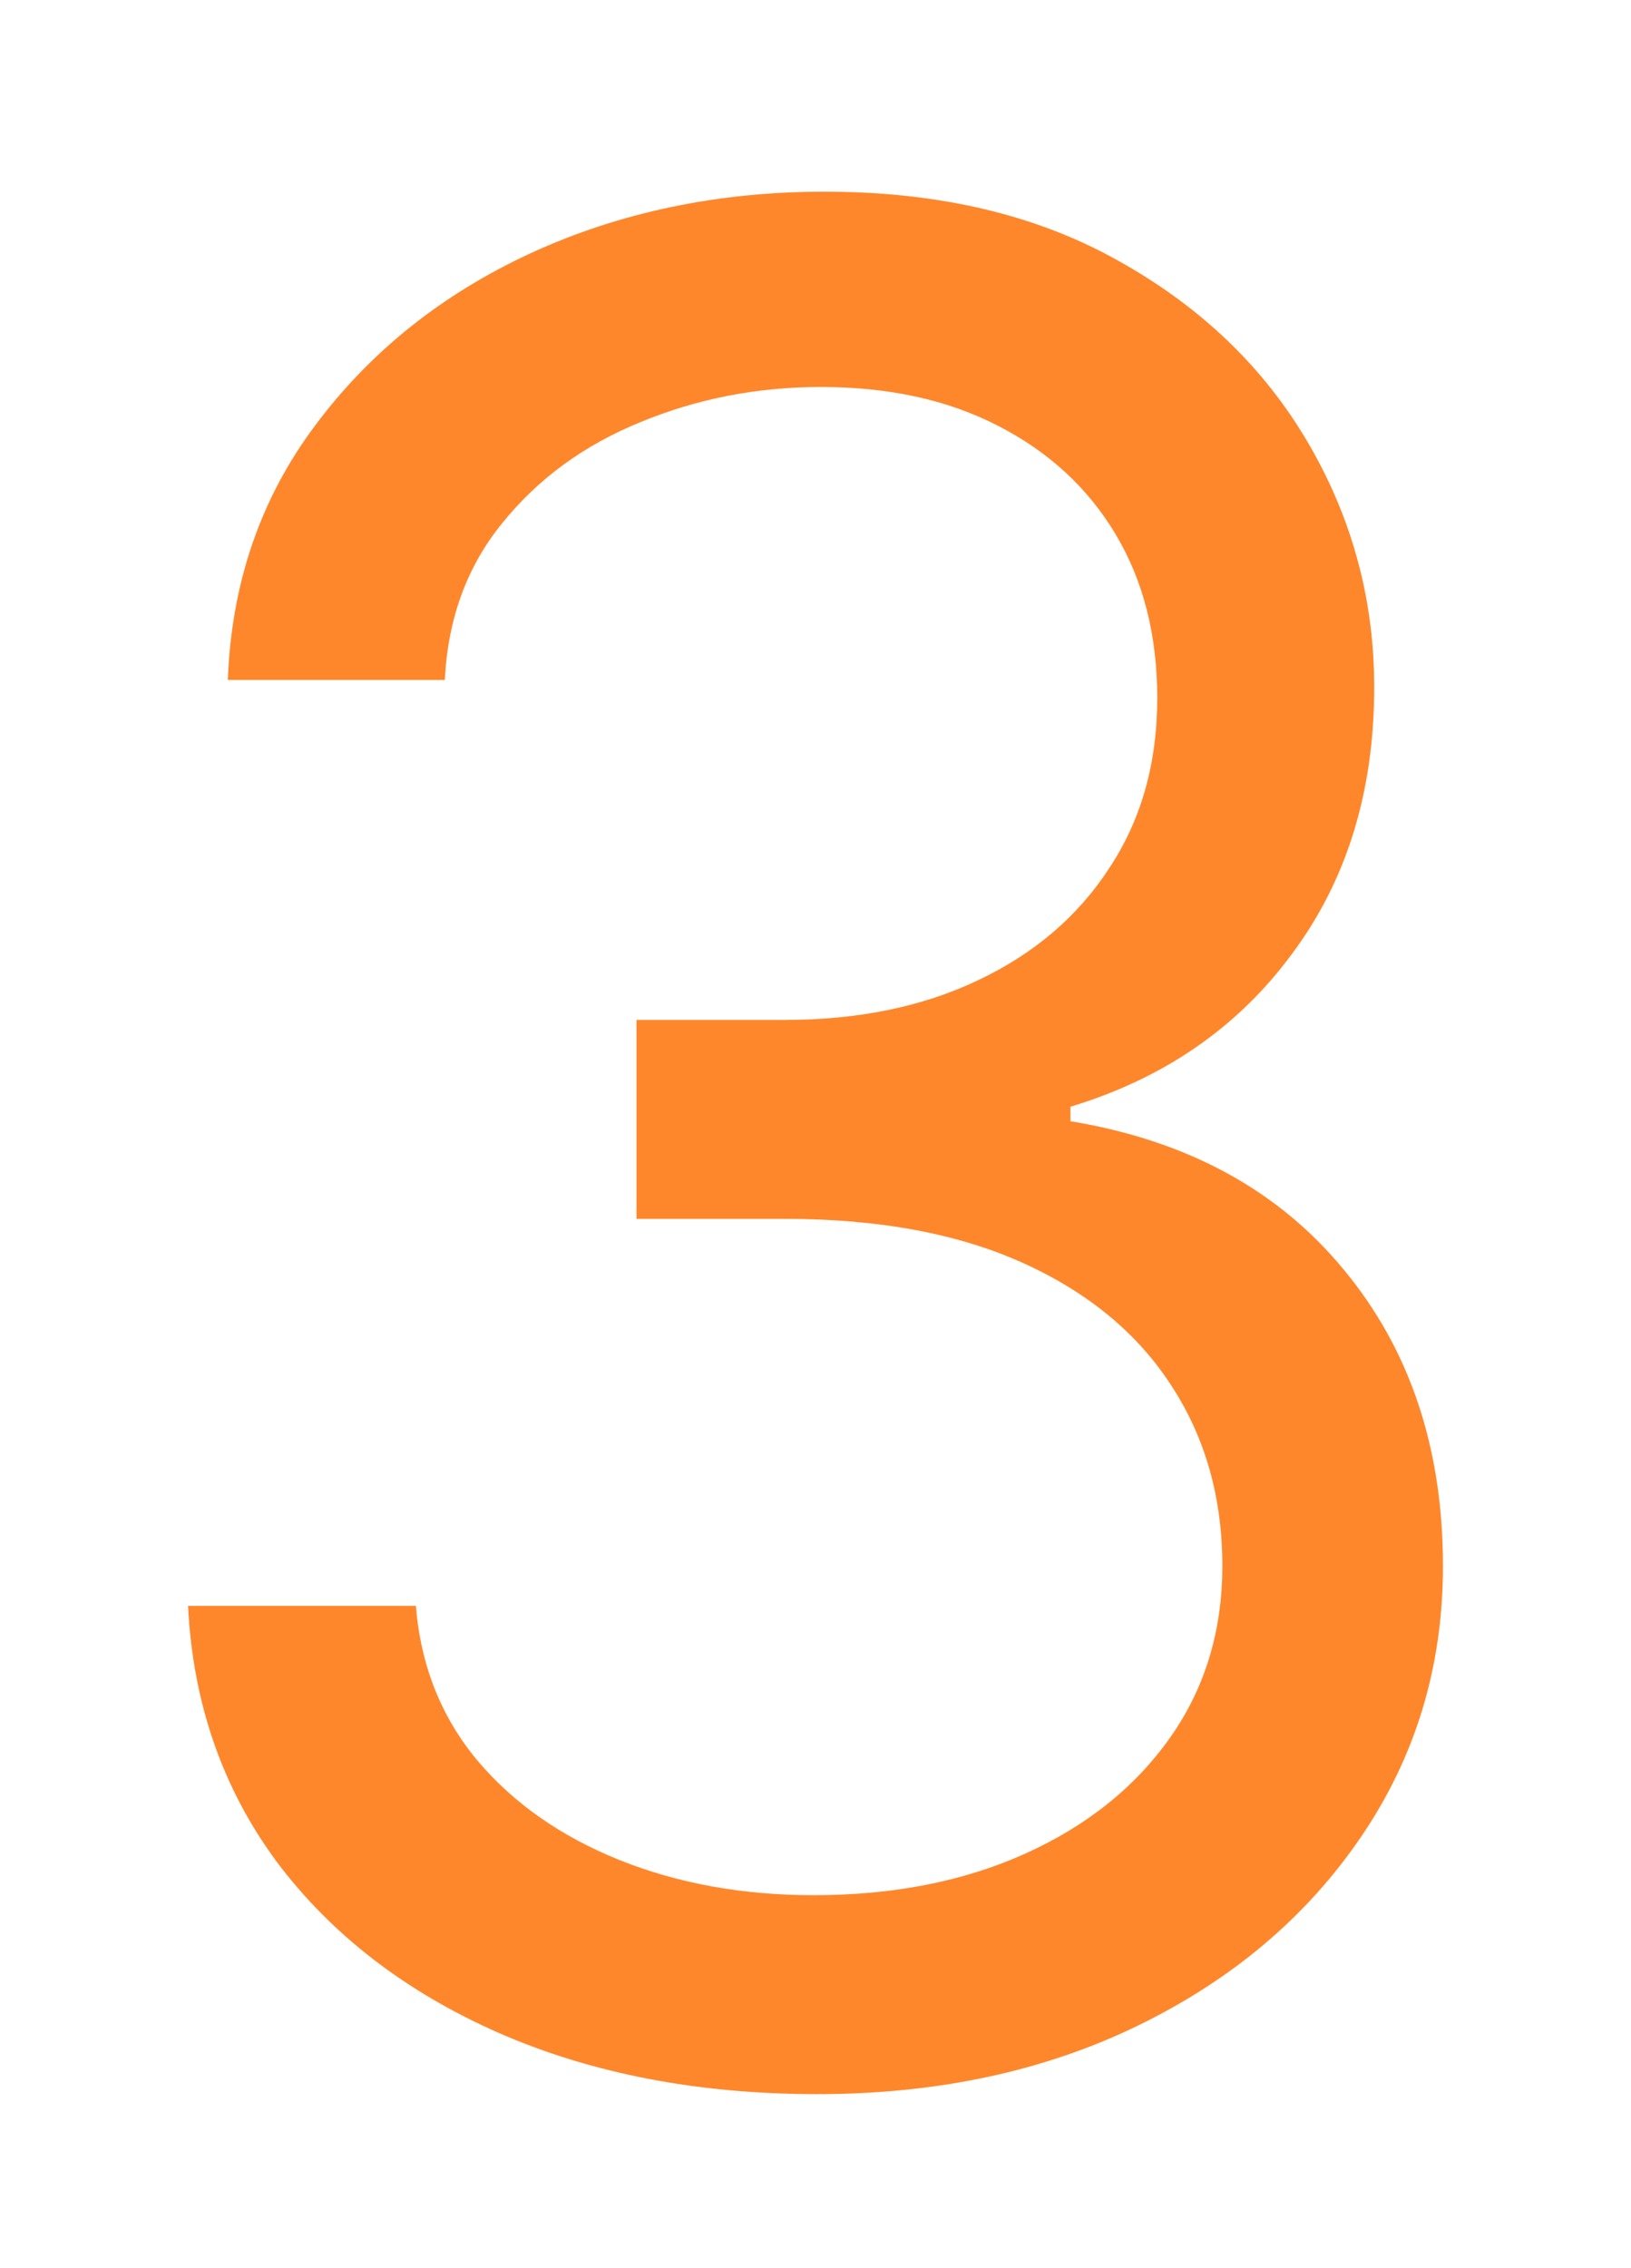 <svg width="41" height="57" viewBox="0 0 41 57" fill="none" xmlns="http://www.w3.org/2000/svg">
<g filter="url(#filter0_d_69_12)">
<path d="M20.546 52.636C17.546 52.636 14.871 52.121 12.523 51.091C10.189 50.061 8.333 48.629 6.955 46.795C5.591 44.947 4.848 42.803 4.727 40.364H10.454C10.576 41.864 11.091 43.159 12 44.25C12.909 45.326 14.098 46.159 15.568 46.75C17.038 47.341 18.667 47.636 20.454 47.636C22.454 47.636 24.227 47.288 25.773 46.591C27.318 45.894 28.53 44.924 29.409 43.682C30.288 42.439 30.727 41 30.727 39.364C30.727 37.651 30.303 36.144 29.454 34.841C28.606 33.523 27.364 32.492 25.727 31.75C24.091 31.008 22.091 30.636 19.727 30.636H16V25.636H19.727C21.576 25.636 23.197 25.303 24.591 24.636C26 23.97 27.099 23.03 27.886 21.818C28.689 20.606 29.091 19.182 29.091 17.546C29.091 15.97 28.742 14.598 28.046 13.432C27.349 12.265 26.364 11.356 25.091 10.704C23.833 10.053 22.349 9.727 20.636 9.727C19.03 9.727 17.515 10.023 16.091 10.614C14.682 11.189 13.53 12.03 12.636 13.136C11.742 14.227 11.258 15.546 11.182 17.091H5.727C5.818 14.652 6.553 12.515 7.932 10.682C9.311 8.833 11.114 7.394 13.341 6.364C15.583 5.333 18.046 4.818 20.727 4.818C23.606 4.818 26.076 5.402 28.136 6.568C30.197 7.72 31.78 9.242 32.886 11.136C33.992 13.03 34.545 15.076 34.545 17.273C34.545 19.894 33.856 22.129 32.477 23.977C31.114 25.826 29.258 27.106 26.909 27.818V28.182C29.849 28.667 32.144 29.917 33.795 31.932C35.447 33.932 36.273 36.409 36.273 39.364C36.273 41.894 35.583 44.167 34.205 46.182C32.841 48.182 30.977 49.758 28.614 50.909C26.25 52.061 23.561 52.636 20.546 52.636Z" fill="#FF872B"/>
</g>
<defs>
<filter id="filter0_d_69_12" x="0.727" y="0.818" width="39.545" height="55.818" filterUnits="userSpaceOnUse" color-interpolation-filters="sRGB">
<feFlood flood-opacity="0" result="BackgroundImageFix"/>
<feColorMatrix in="SourceAlpha" type="matrix" values="0 0 0 0 0 0 0 0 0 0 0 0 0 0 0 0 0 0 127 0" result="hardAlpha"/>
<feOffset/>
<feGaussianBlur stdDeviation="2"/>
<feComposite in2="hardAlpha" operator="out"/>
<feColorMatrix type="matrix" values="0 0 0 0 1 0 0 0 0 0.529 0 0 0 0 0.169 0 0 0 1 0"/>
<feBlend mode="normal" in2="BackgroundImageFix" result="effect1_dropShadow_69_12"/>
<feBlend mode="normal" in="SourceGraphic" in2="effect1_dropShadow_69_12" result="shape"/>
</filter>
</defs>
</svg>

